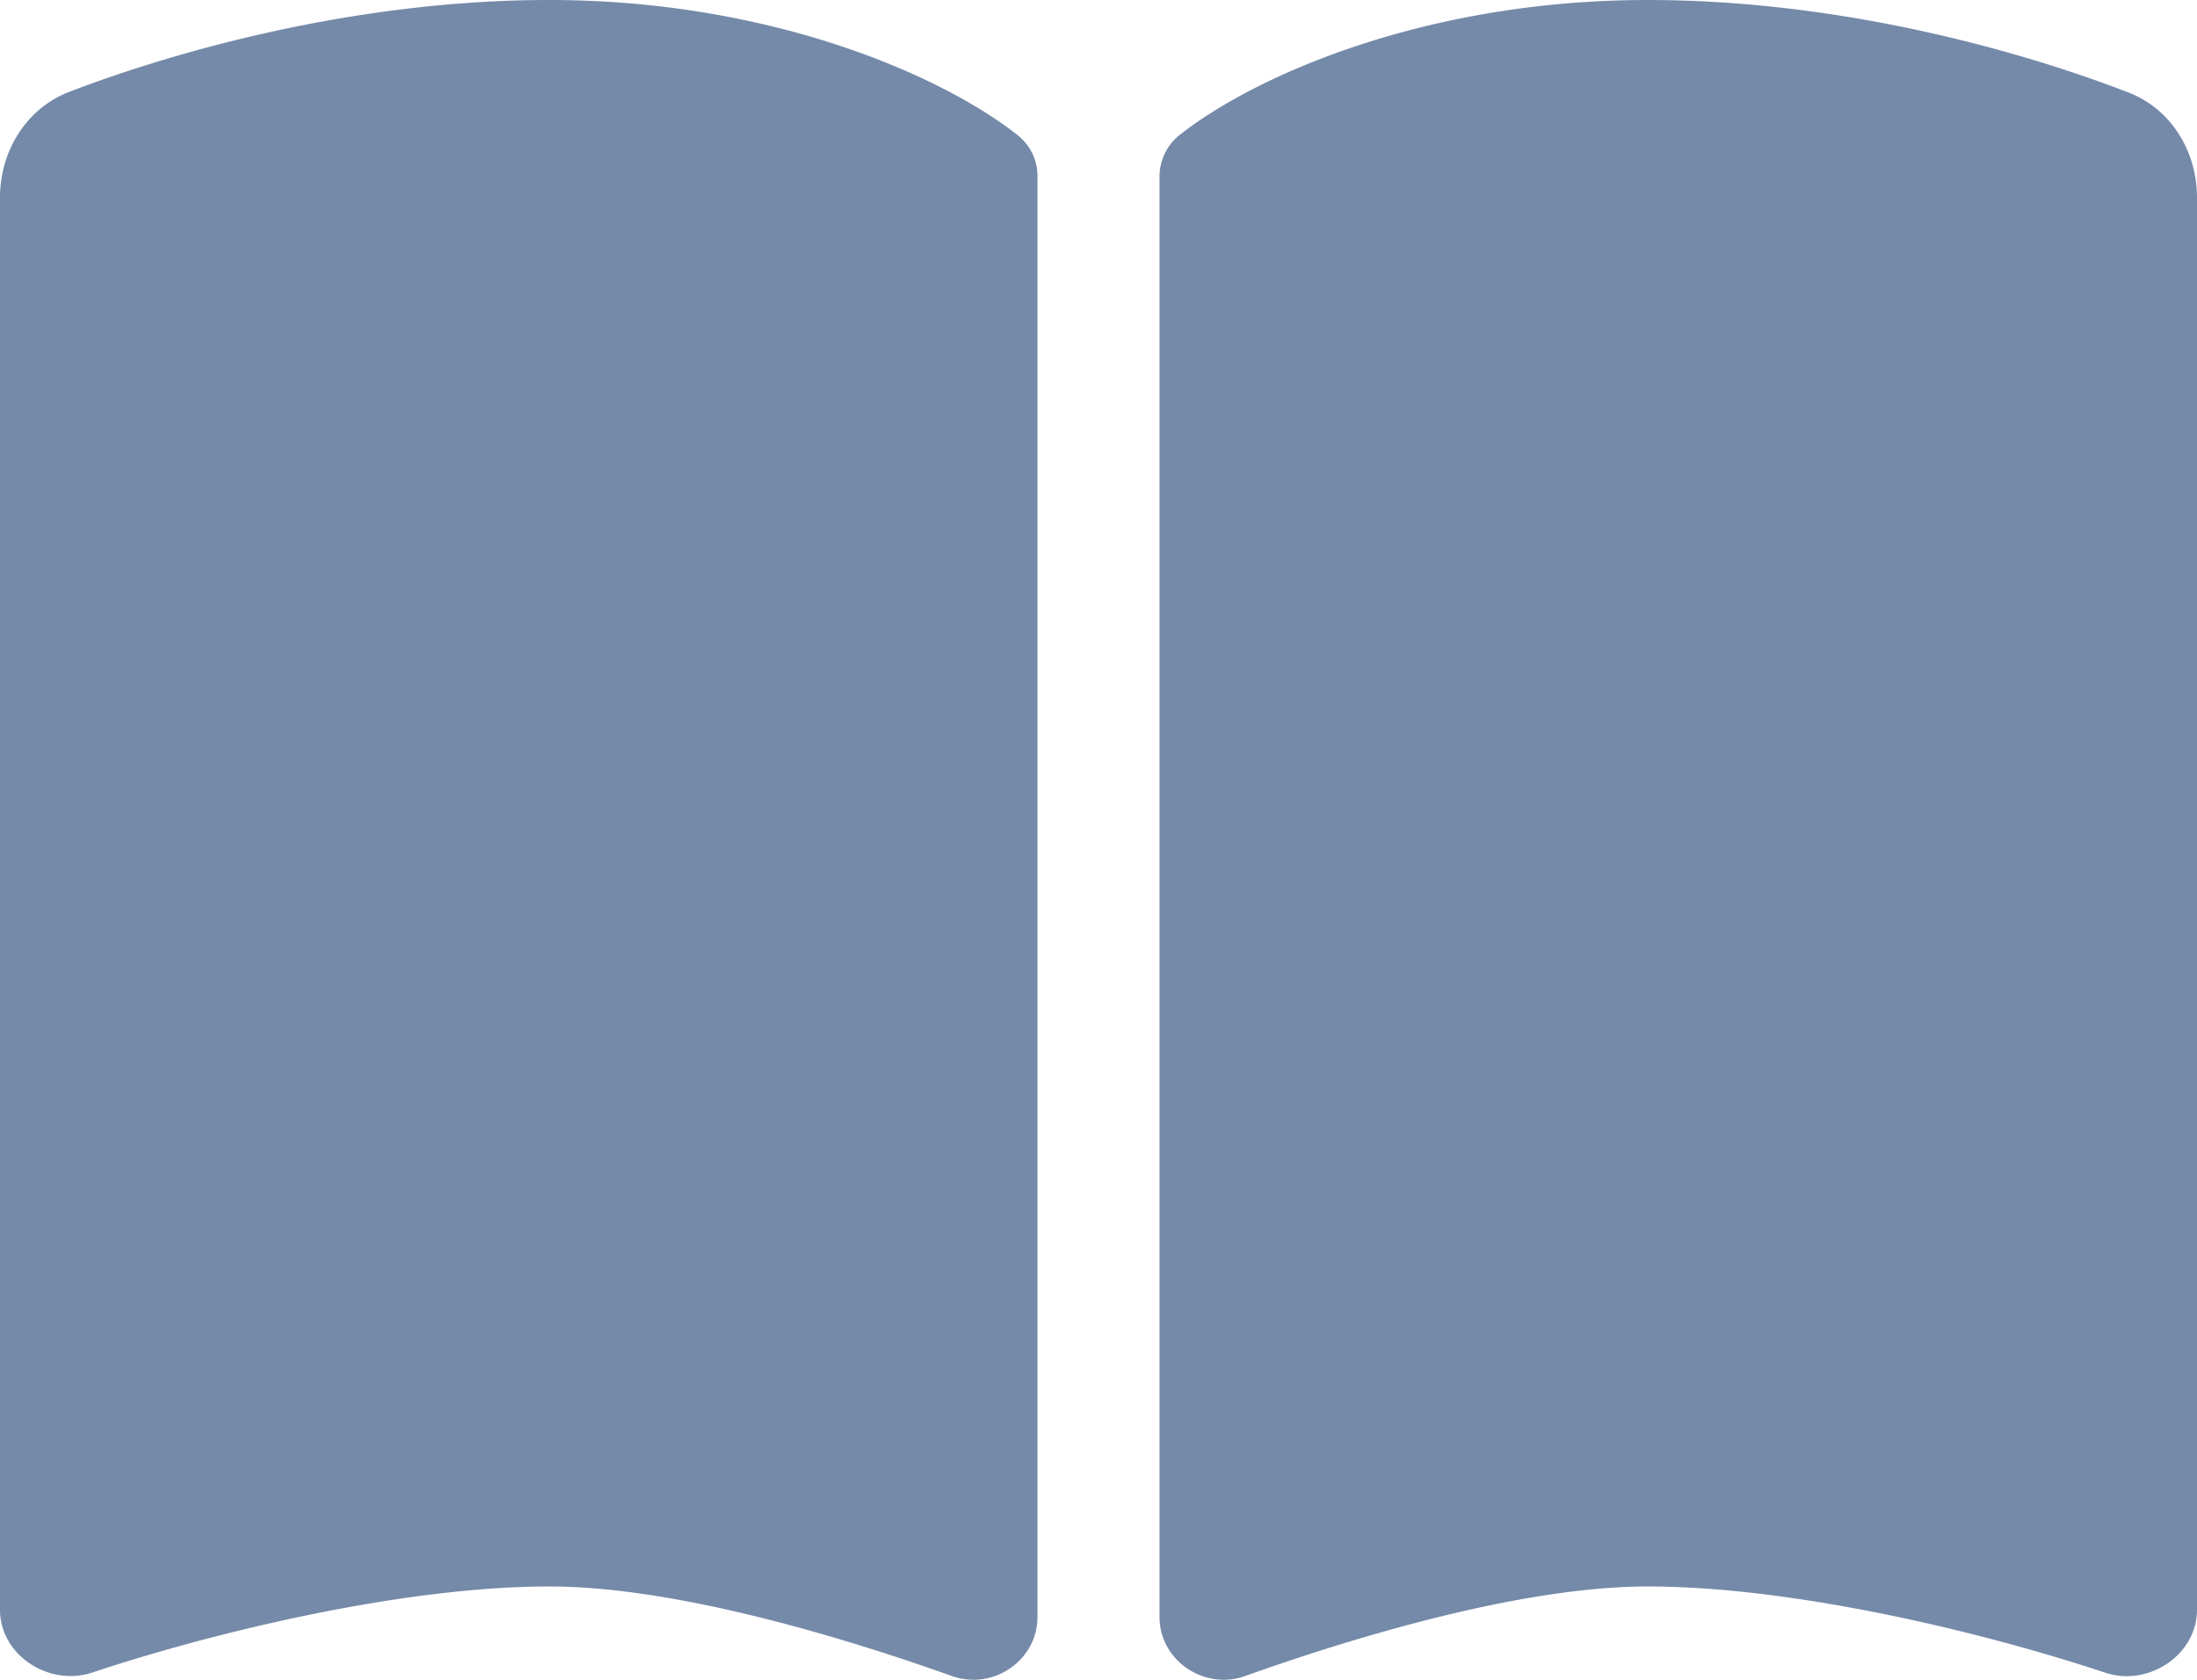 <svg id="Livello_1" data-name="Livello 1" xmlns="http://www.w3.org/2000/svg" viewBox="0 0 576 440.46"><defs><style>.cls-1{fill:#758aa9;}</style></defs><path class="cls-1" d="M249.6,471.5c10.8,3.8,22.4-4.1,22.4-15.5V78.6a13.66,13.66,0,0,0-5-11C247.4,52,202.4,32,144,32,93.5,32,46.3,45.3,18.1,56.1,6.8,60.5,0,71.7,0,83.8V454.1c0,11.9,12.8,20.2,24.1,16.5C55.6,460.1,105.5,448,144,448,177.9,448,223,462,249.6,471.5Zm76.8,0C353,462,398.1,448,432,448c38.5,0,88.4,12.1,119.9,22.6,11.3,3.8,24.1-4.6,24.1-16.5V83.8c0-12.1-6.8-23.3-18.1-27.6C529.7,45.3,482.5,32,432,32c-58.4,0-103.4,20-123,35.6a14,14,0,0,0-5,11V456c0,11.4,11.7,19.3,22.4,15.5Z" transform="translate(0 -32)"/></svg>